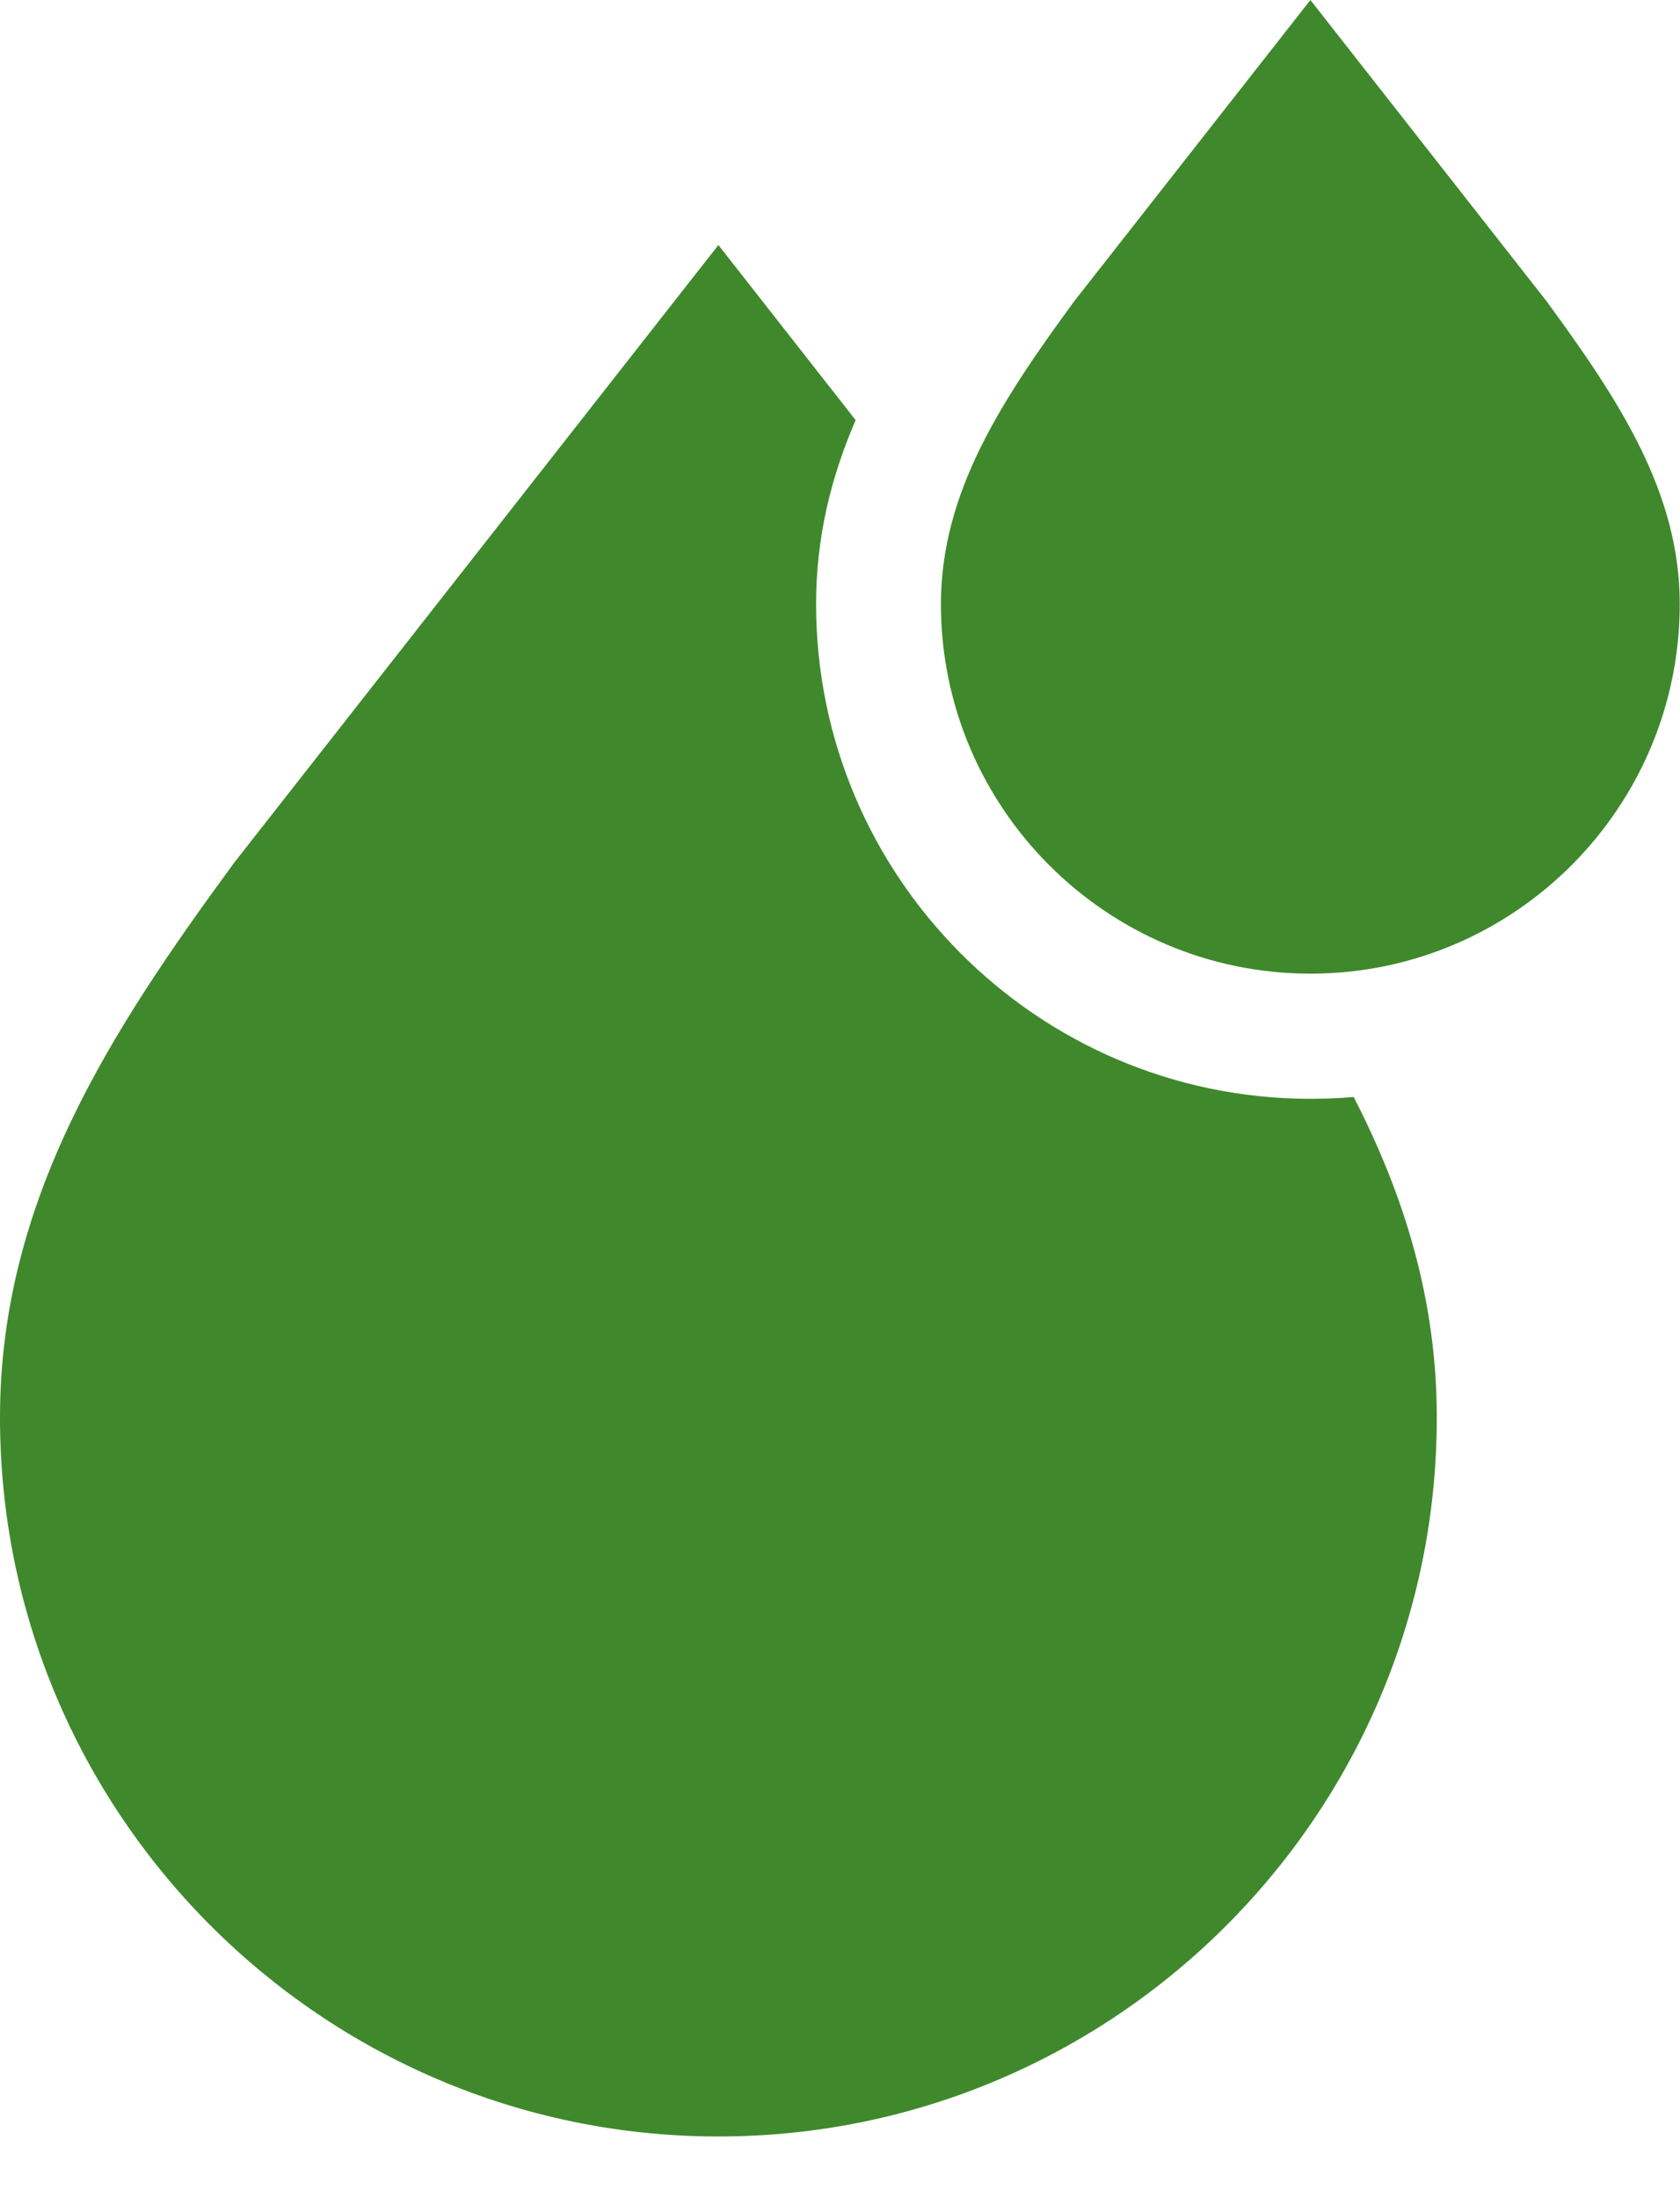 <svg width="13" height="17" viewBox="0 0 13 17" fill="none" xmlns="http://www.w3.org/2000/svg">
<path d="M10.14 7.53H10.154C11.724 7.523 12.998 6.243 12.998 4.672C12.998 3.809 12.532 3.1 11.967 2.329L10.14 0L8.313 2.329C7.748 3.1 7.281 3.809 7.281 4.672C7.281 6.248 8.564 7.53 10.14 7.53Z" fill="#3F892C"/>
<path d="M10.142 8.498L10.125 8.498C8.022 8.489 6.315 6.776 6.315 4.672C6.315 4.15 6.433 3.684 6.621 3.249L5.559 1.895L1.819 6.663L1.809 6.676C0.856 7.976 0 9.283 0 10.963C0 14.021 2.482 16.511 5.537 16.523L5.56 16.523C8.625 16.523 11.118 14.029 11.118 10.963C11.118 10.045 10.863 9.239 10.475 8.484C10.365 8.493 10.254 8.498 10.142 8.498Z" fill="#3F892C"/>
</svg>
